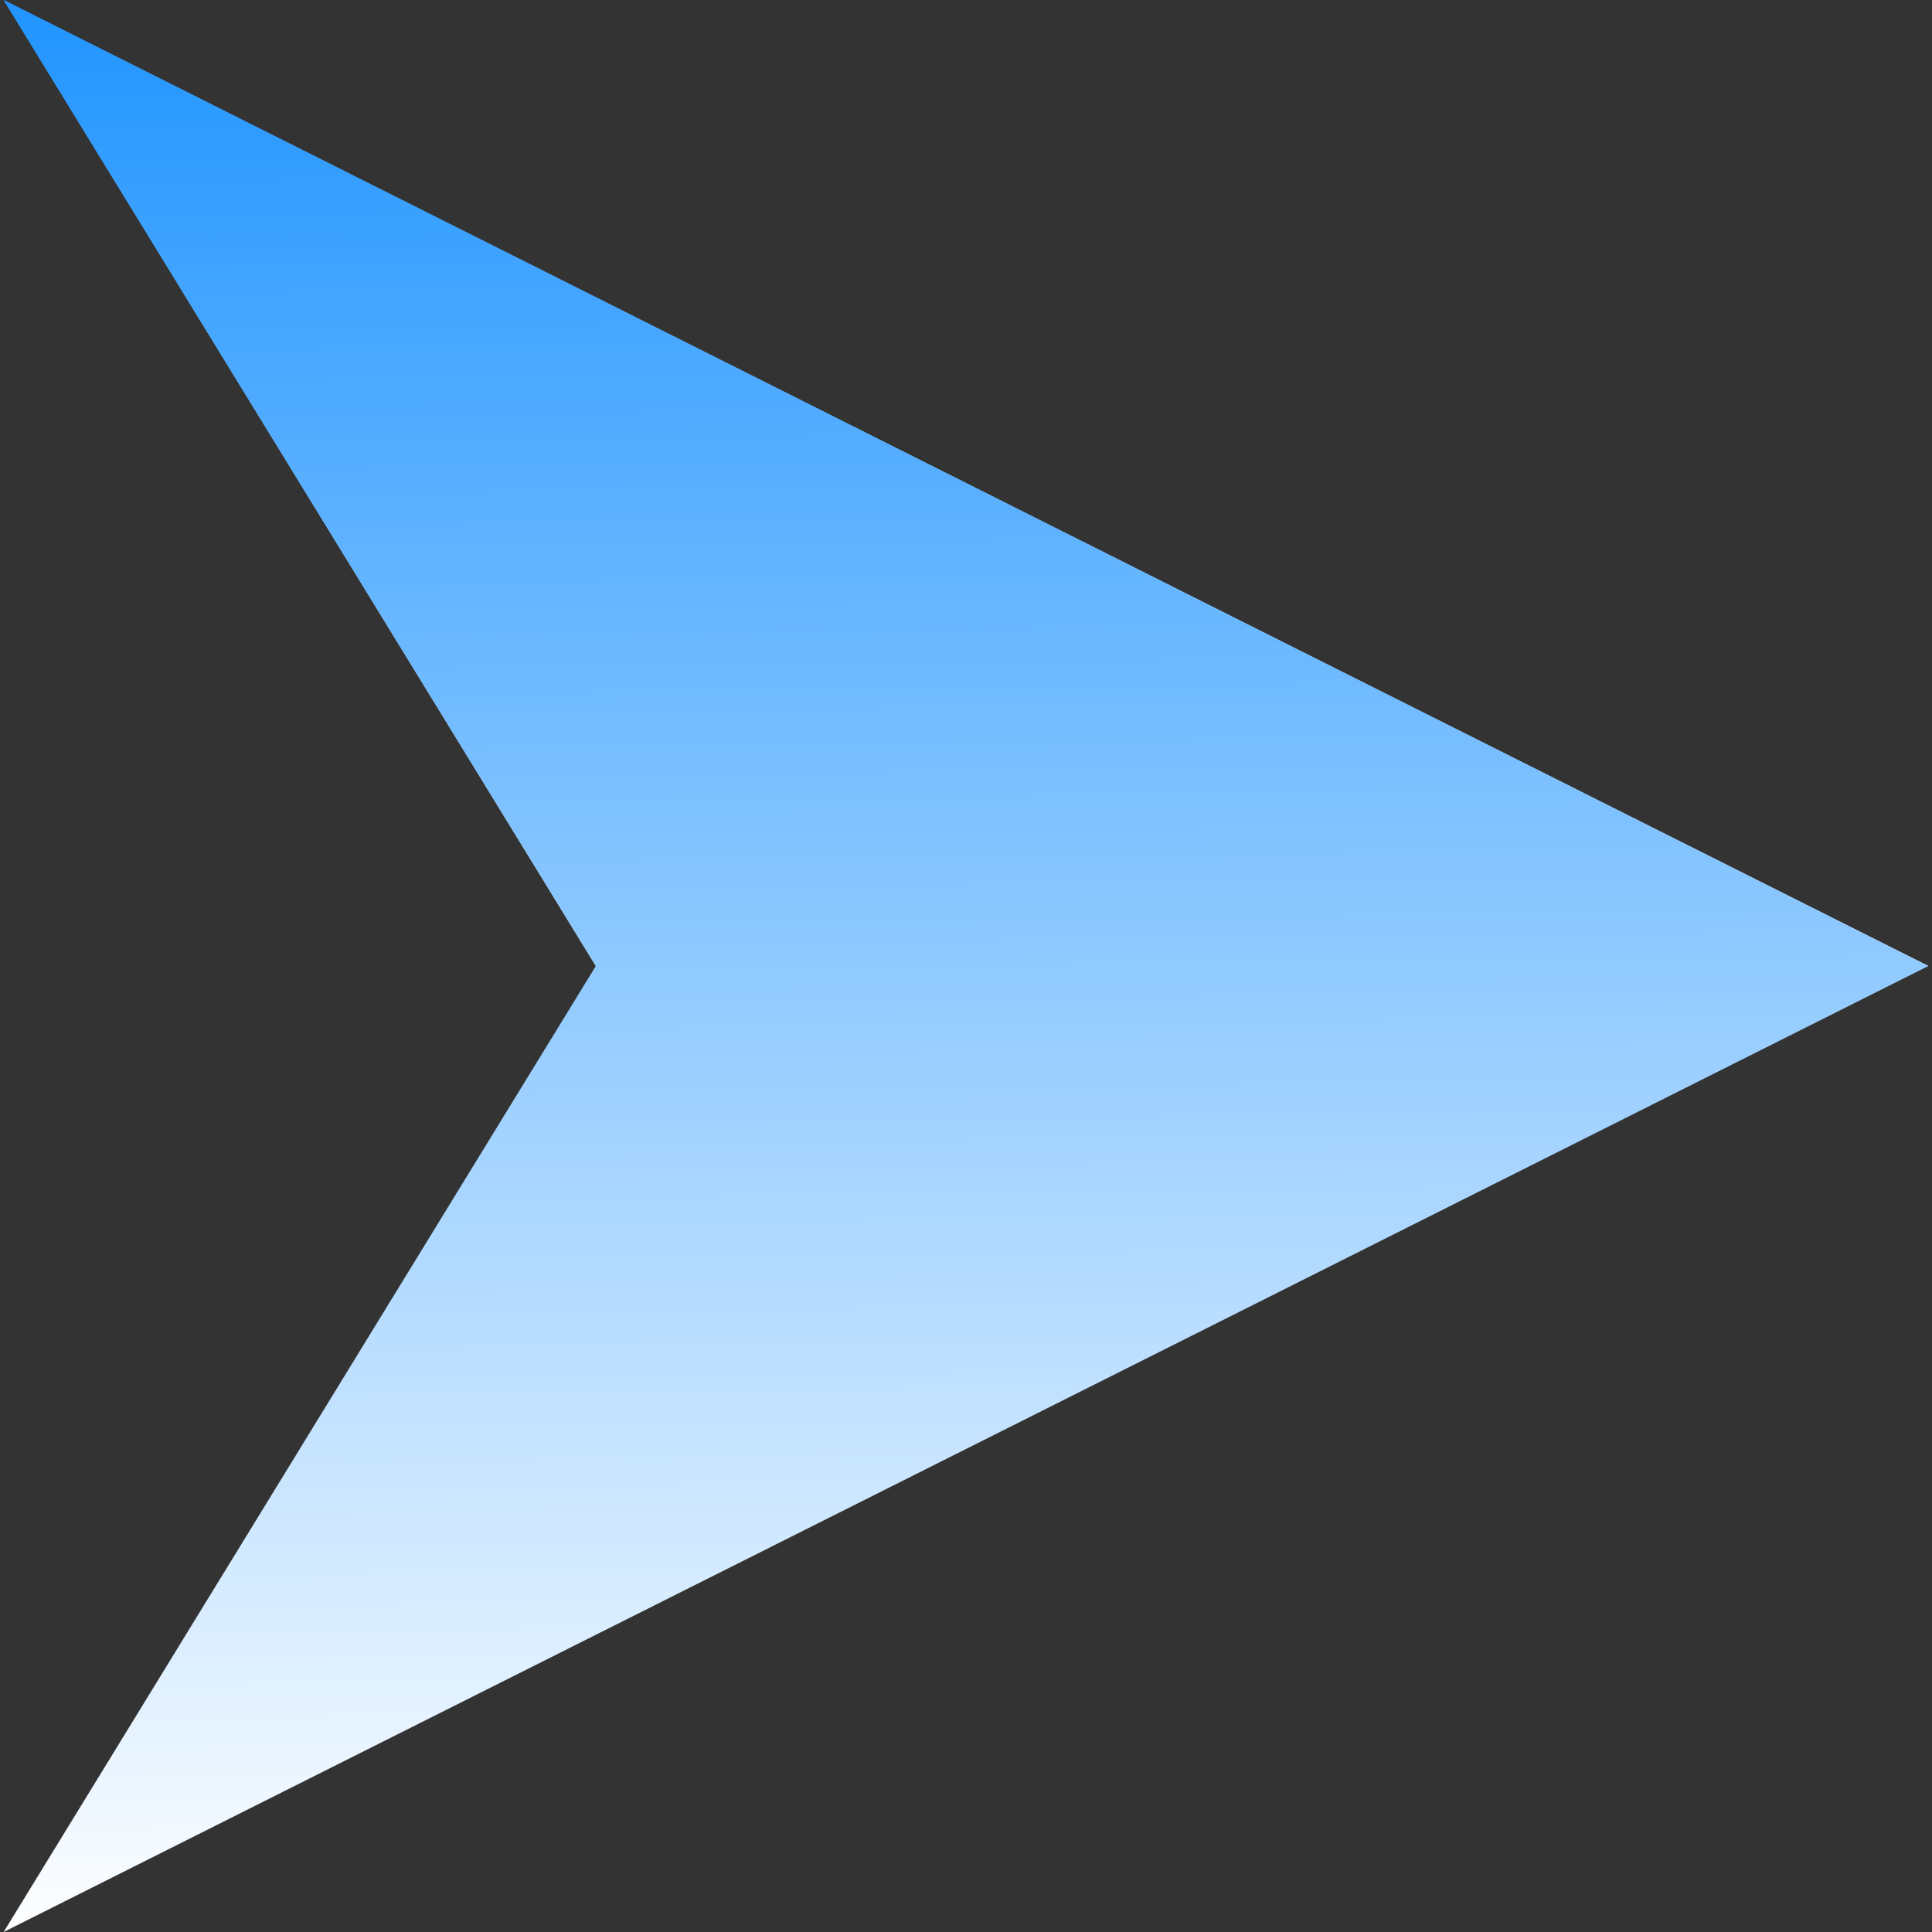 <svg width="512" height="512" viewBox="0 0 512 512" fill="none" xmlns="http://www.w3.org/2000/svg">
<rect x="0" y="0" width="512" height="512" fill="#333333" stroke="none"/>
<path d="M511.04 256L0.96 0L157.904 256H308.984H511.04Z" fill="url(#paint0_linear_43_42)"/>
<path d="M511.04 256L0.96 0L157.904 256L0.96 512L511.04 256Z" fill="url(#paint1_linear_43_42)"/>
<defs>
<linearGradient id="paint0_linear_43_42" x1="1.5" y1="-37.75" x2="3.125" y2="258.527" gradientUnits="userSpaceOnUse">
<stop stop-color="#0085FF"/>
<stop offset="1" stop-color="white"/>
</linearGradient>
<linearGradient id="paint1_linear_43_42" x1="1.5" y1="-75.5" x2="8" y2="517" gradientUnits="userSpaceOnUse">
<stop stop-color="#0085FF"/>
<stop offset="1" stop-color="white"/>
</linearGradient>
</defs>
</svg>
